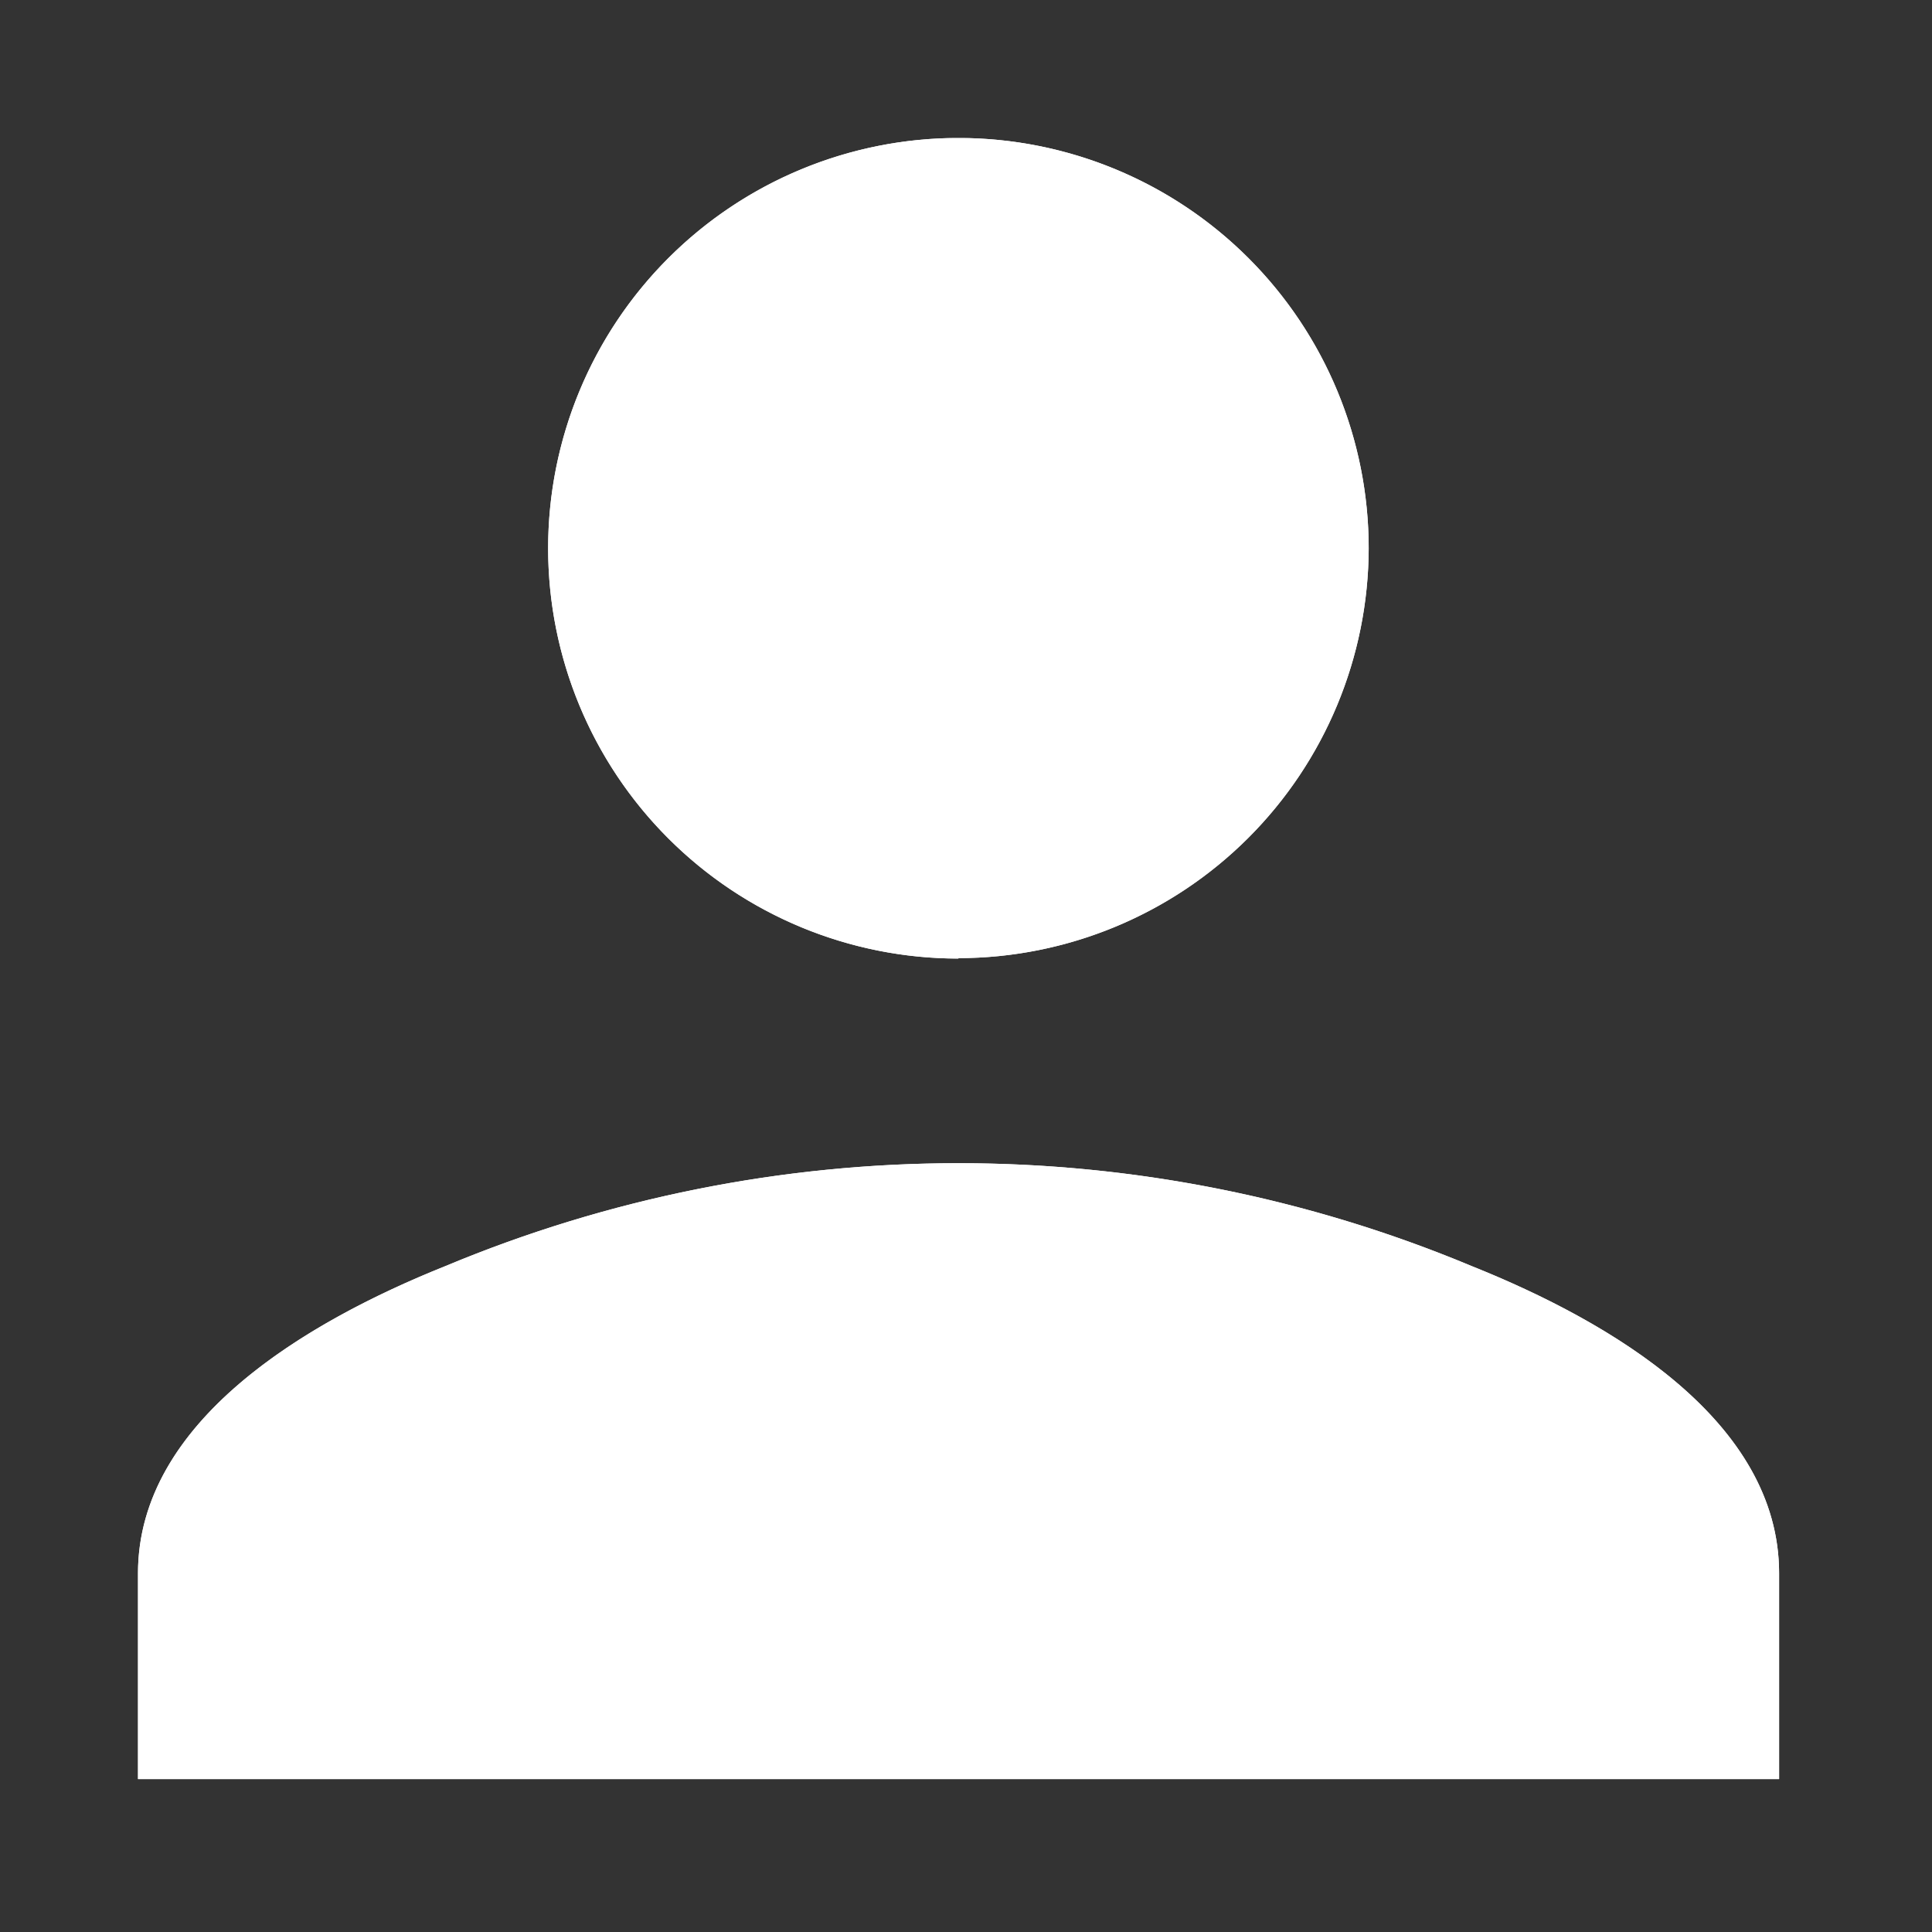 <svg xmlns="http://www.w3.org/2000/svg" xmlns:xlink="http://www.w3.org/1999/xlink" width="14" height="14" viewBox="0 0 14 14">
  <rect x="0" y="0" width="14" height="14" fill="#333333" stroke="none"/>
  <defs>
    <style>
      .cls-1 {
        fill: #fff;
      }

      .cls-2 {
        fill: none;
      }

      .cls-3 {
        clip-path: url(#clip-path);
      }
    </style>
    <clipPath id="clip-path">
      <path id="路径_76" data-name="路径 76" class="cls-1" d="M172.338,152.849H160.447v-1.491c0-1.1,1.212-1.82,2.229-2.227a9.645,9.645,0,0,1,7.434,0c1.017.407,2.229,1.124,2.229,2.227v1.49Zm-5.946-5.946a2.973,2.973,0,1,1,2.973-2.973h0A2.977,2.977,0,0,1,166.392,146.9Z"/>
    </clipPath>
  </defs>
  <g id="组_349" data-name="组 349" transform="translate(-1745 -23)">
    <rect id="矩形_273" data-name="矩形 273" class="cls-2" width="14" height="14" transform="translate(1745 23)"/>
    <g id="组_348" data-name="组 348" transform="translate(1585.553 -116.957)">
      <path id="路径_75" data-name="路径 75" class="cls-1" d="M172.338,152.849H160.447v-1.491c0-1.1,1.212-1.82,2.229-2.227a9.645,9.645,0,0,1,7.434,0c1.017.407,2.229,1.124,2.229,2.227v1.49Zm-5.946-5.946a2.973,2.973,0,1,1,2.973-2.973h0A2.977,2.977,0,0,1,166.392,146.9Z"/>
      <g id="组_347" data-name="组 347" class="cls-3">
        <rect id="Rectangle_6" data-name="Rectangle 6" class="cls-1" width="25" height="25" transform="translate(160.447 140.958)"/>
      </g>
    </g>
  </g>
</svg>
